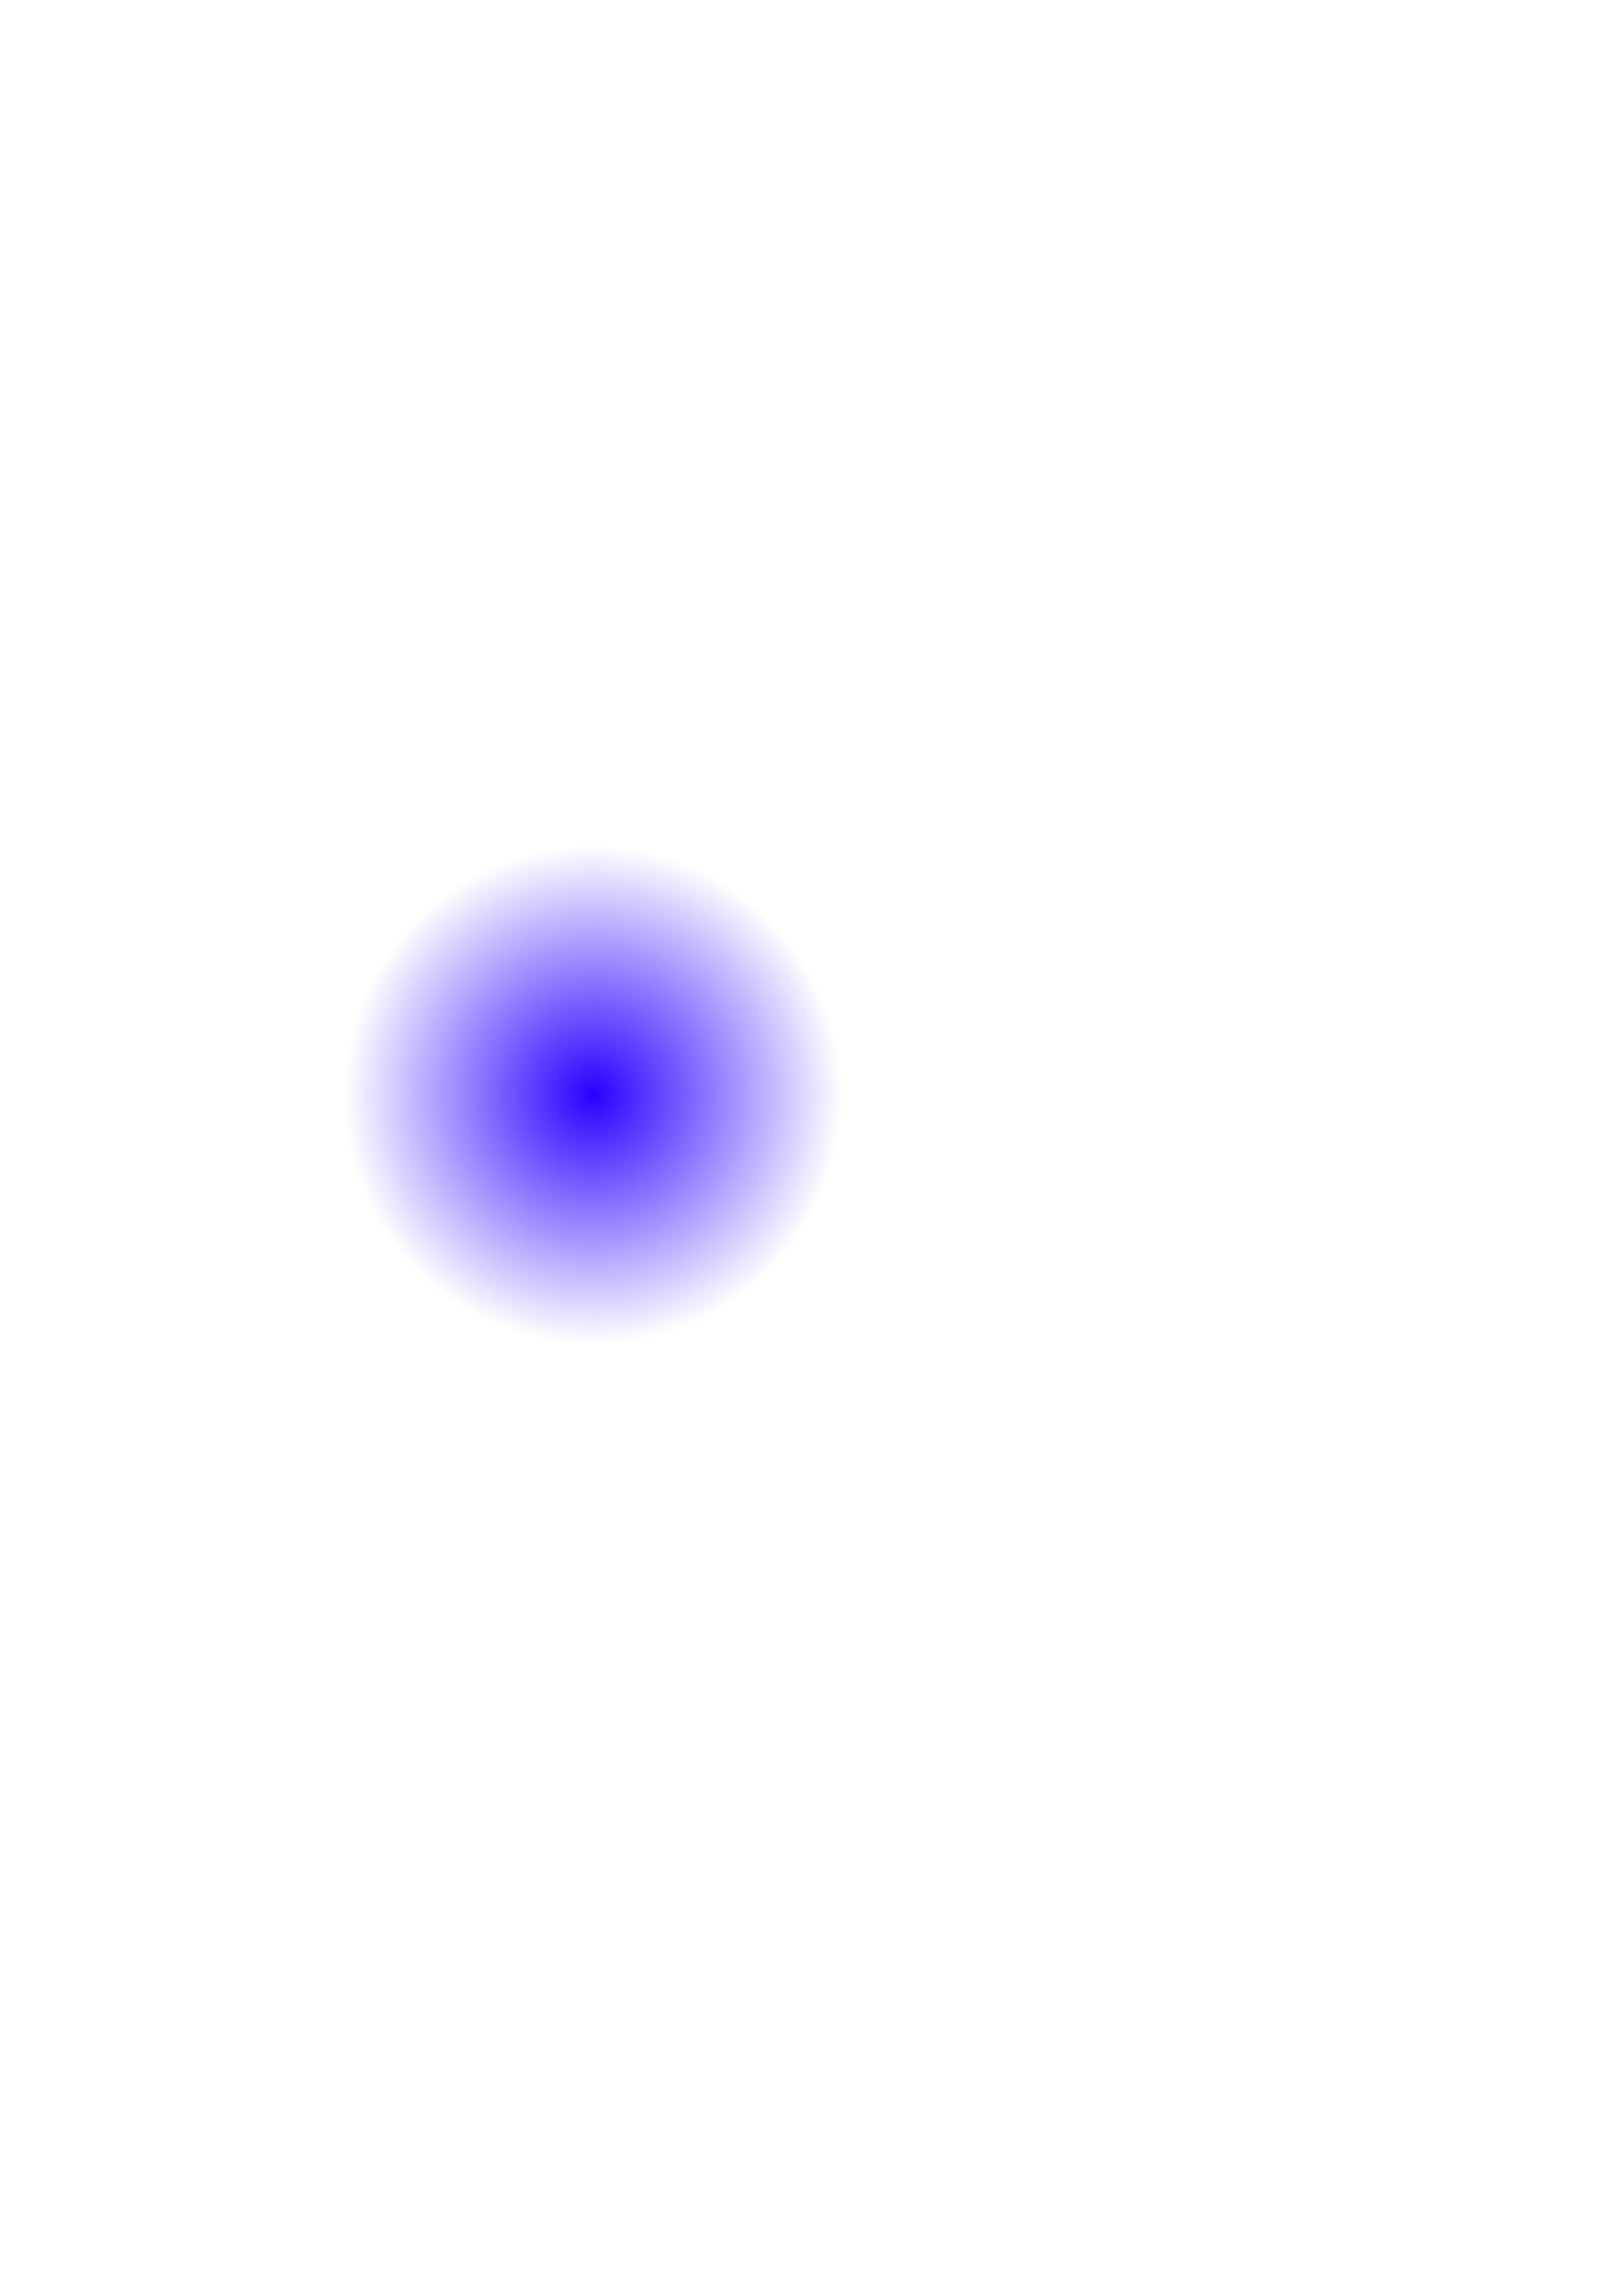 <?xml version="1.0" encoding="UTF-8" standalone="no"?>
<!-- Created with Inkscape (http://www.inkscape.org/) -->

<svg
   xmlns:dc="http://purl.org/dc/elements/1.1/"
   xmlns:cc="http://creativecommons.org/ns#"
   xmlns:rdf="http://www.w3.org/1999/02/22-rdf-syntax-ns#"
   xmlns:svg="http://www.w3.org/2000/svg"
   xmlns="http://www.w3.org/2000/svg"
   xmlns:xlink="http://www.w3.org/1999/xlink"
   xmlns:sodipodi="http://sodipodi.sourceforge.net/DTD/sodipodi-0.dtd"
   xmlns:inkscape="http://www.inkscape.org/namespaces/inkscape"
   width="210mm"
   height="297mm"
   viewBox="0 0 210 297"
   version="1.1"
   id="svg8"
   inkscape:version="0.92.2 (5c3e80d, 2017-08-06)"
   sodipodi:docname="blue.svg"
   inkscape:export-filename="C:\Users\Nick\Desktop\gameAssets\blue.png"
   inkscape:export-xdpi="25.299999"
   inkscape:export-ydpi="25.299999">
  <defs
     id="defs2">
    <linearGradient
       inkscape:collect="always"
       id="linearGradient822">
      <stop
         style="stop-color:#2a00ff;stop-opacity:1;"
         offset="0"
         id="stop818" />
      <stop
         style="stop-color:#2a00ff;stop-opacity:0;"
         offset="1"
         id="stop820" />
    </linearGradient>
    <radialGradient
       inkscape:collect="always"
       xlink:href="#linearGradient822"
       id="radialGradient824"
       cx="63.494"
       cy="117.833"
       fx="63.494"
       fy="117.833"
       r="32.274"
       gradientUnits="userSpaceOnUse"
       gradientTransform="translate(13.229,23.812)" />
  </defs>
  <sodipodi:namedview
     id="base"
     pagecolor="#ffffff"
     bordercolor="#666666"
     borderopacity="1.0"
     inkscape:pageopacity="0.0"
     inkscape:pageshadow="2"
     inkscape:zoom="0.7"
     inkscape:cx="145.50697"
     inkscape:cy="447.83246"
     inkscape:document-units="mm"
     inkscape:current-layer="layer1"
     showgrid="false"
     inkscape:snap-bbox="true"
     inkscape:bbox-paths="true"
     inkscape:bbox-nodes="true"
     inkscape:snap-bbox-edge-midpoints="true"
     inkscape:snap-bbox-midpoints="true"
     inkscape:object-paths="true"
     inkscape:snap-intersection-paths="true"
     inkscape:snap-smooth-nodes="true"
     inkscape:snap-midpoints="true"
     inkscape:snap-object-midpoints="true"
     inkscape:window-width="1366"
     inkscape:window-height="705"
     inkscape:window-x="-8"
     inkscape:window-y="-8"
     inkscape:window-maximized="1" />
  <g
     inkscape:label="Layer 1"
     inkscape:groupmode="layer"
     id="layer1">
    <rect
       style="opacity:1;fill:#ffffff;fill-opacity:0;stroke:#000000;stroke-width:0.265;stroke-linecap:square;stroke-linejoin:round;stroke-miterlimit:4;stroke-dasharray:none;stroke-opacity:0;paint-order:stroke markers fill"
       id="rect815"
       width="65"
       height="65"
       x="44.223"
       y="109.146" />
    <circle
       style="opacity:1;fill:url(#radialGradient824);fill-opacity:1;stroke:none;stroke-width:0.716;stroke-linecap:square;stroke-linejoin:round;stroke-miterlimit:4;stroke-dasharray:none;stroke-opacity:0.598;paint-order:stroke markers fill"
       id="path817"
       cx="76.723"
       cy="141.646"
       r="32.274" />
  </g>
</svg>
